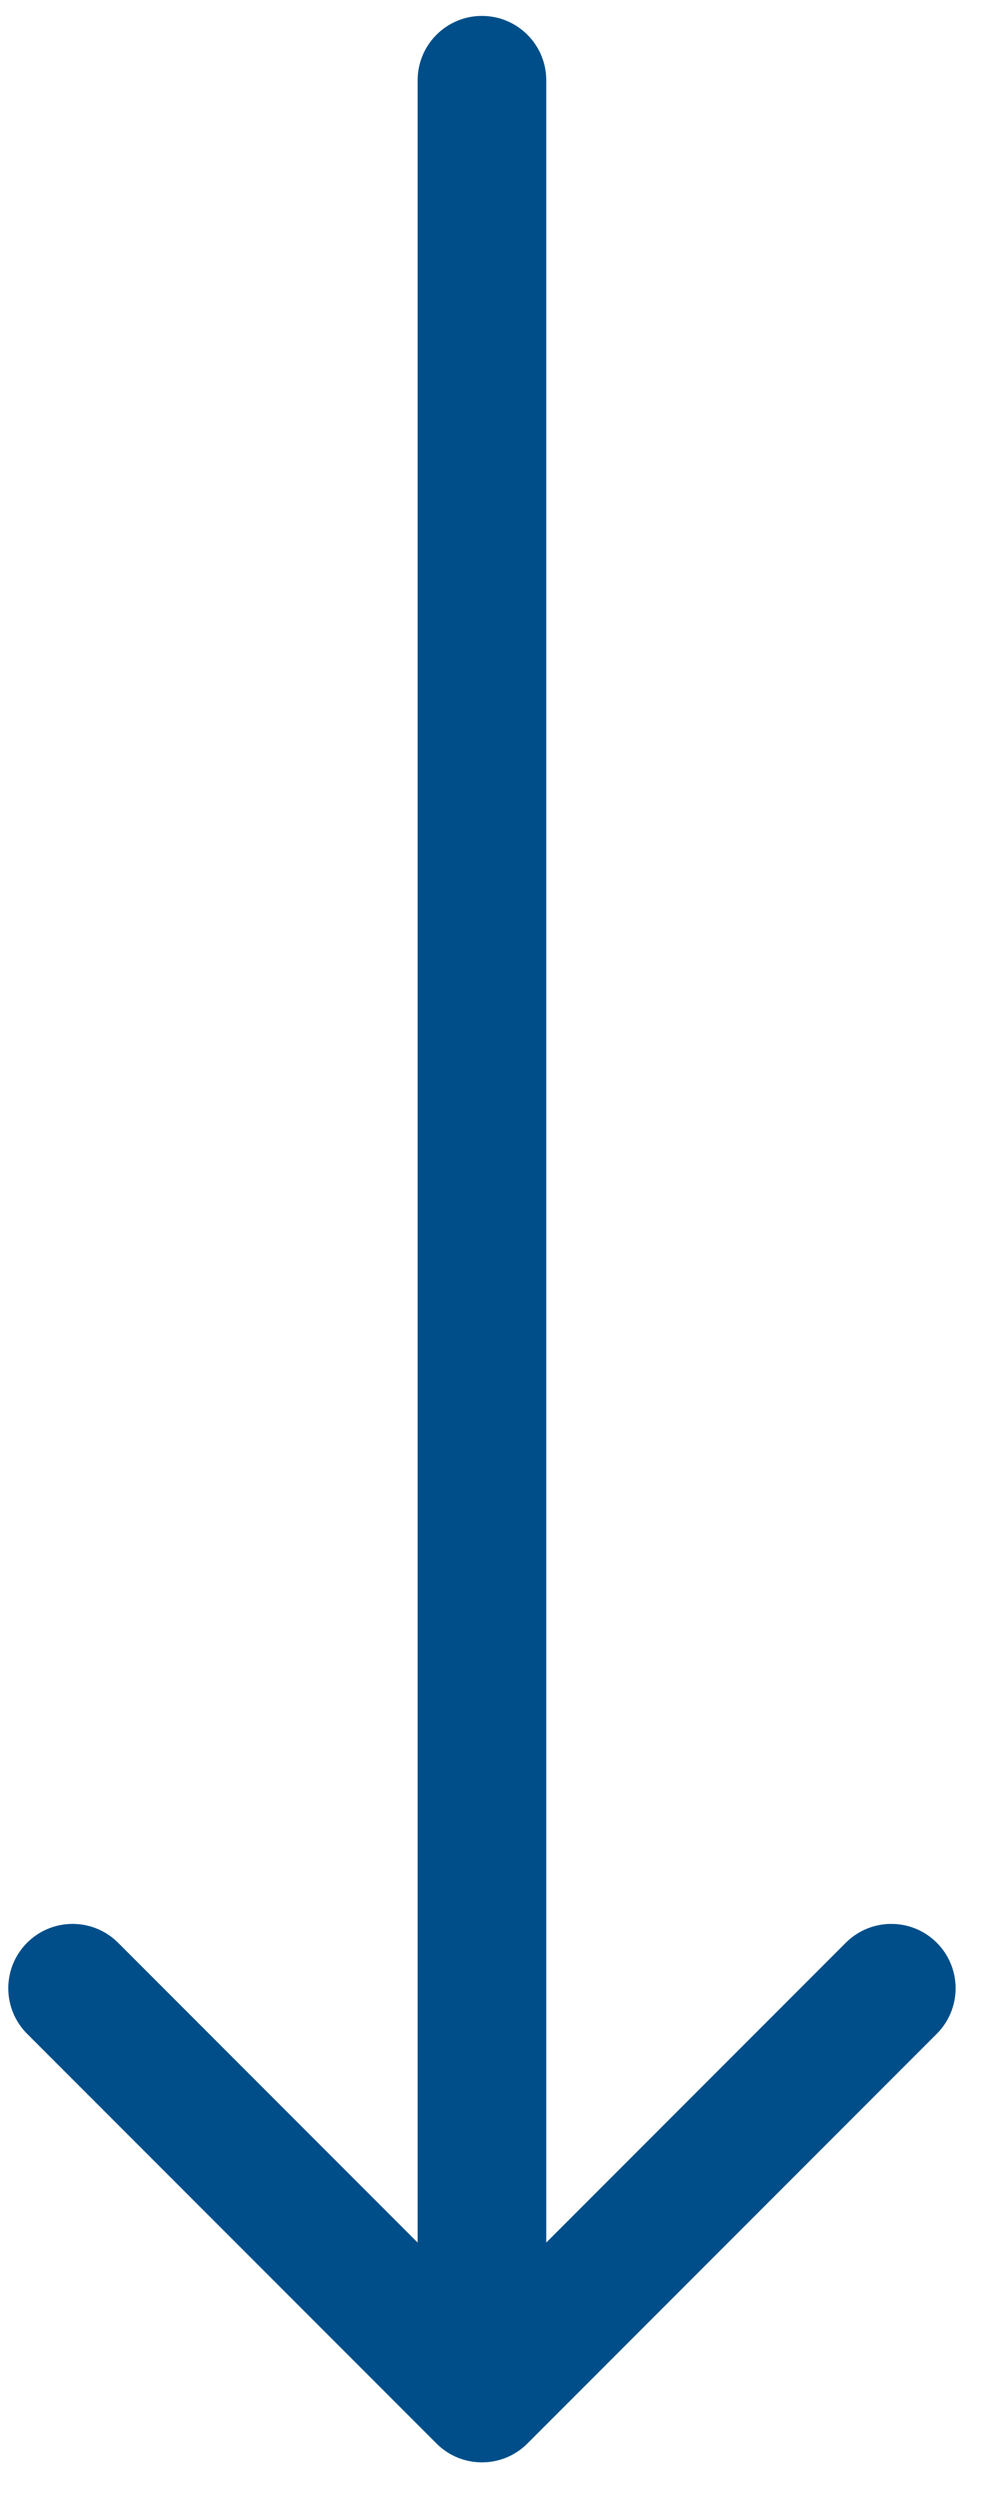 <svg width="26" height="66" viewBox="0 0 26 66" fill="none" xmlns="http://www.w3.org/2000/svg">
<path d="M14.434 2.12C14.434 1.181 13.673 0.42 12.734 0.42C11.796 0.42 11.035 1.181 11.035 2.12L14.434 2.12ZM11.533 64.507C12.196 65.171 13.272 65.171 13.936 64.507L24.752 53.691C25.416 53.027 25.416 51.951 24.752 51.287C24.089 50.624 23.012 50.624 22.349 51.287L12.734 60.902L3.12 51.287C2.456 50.624 1.38 50.624 0.716 51.287C0.053 51.951 0.053 53.027 0.716 53.691L11.533 64.507ZM12.734 34.129H14.434H12.734ZM11.035 2.12L11.035 34.129H14.434L14.434 2.12L11.035 2.12ZM11.035 34.129L11.035 63.305H14.434L14.434 34.129H11.035Z" fill="#004E89"/>
</svg>
